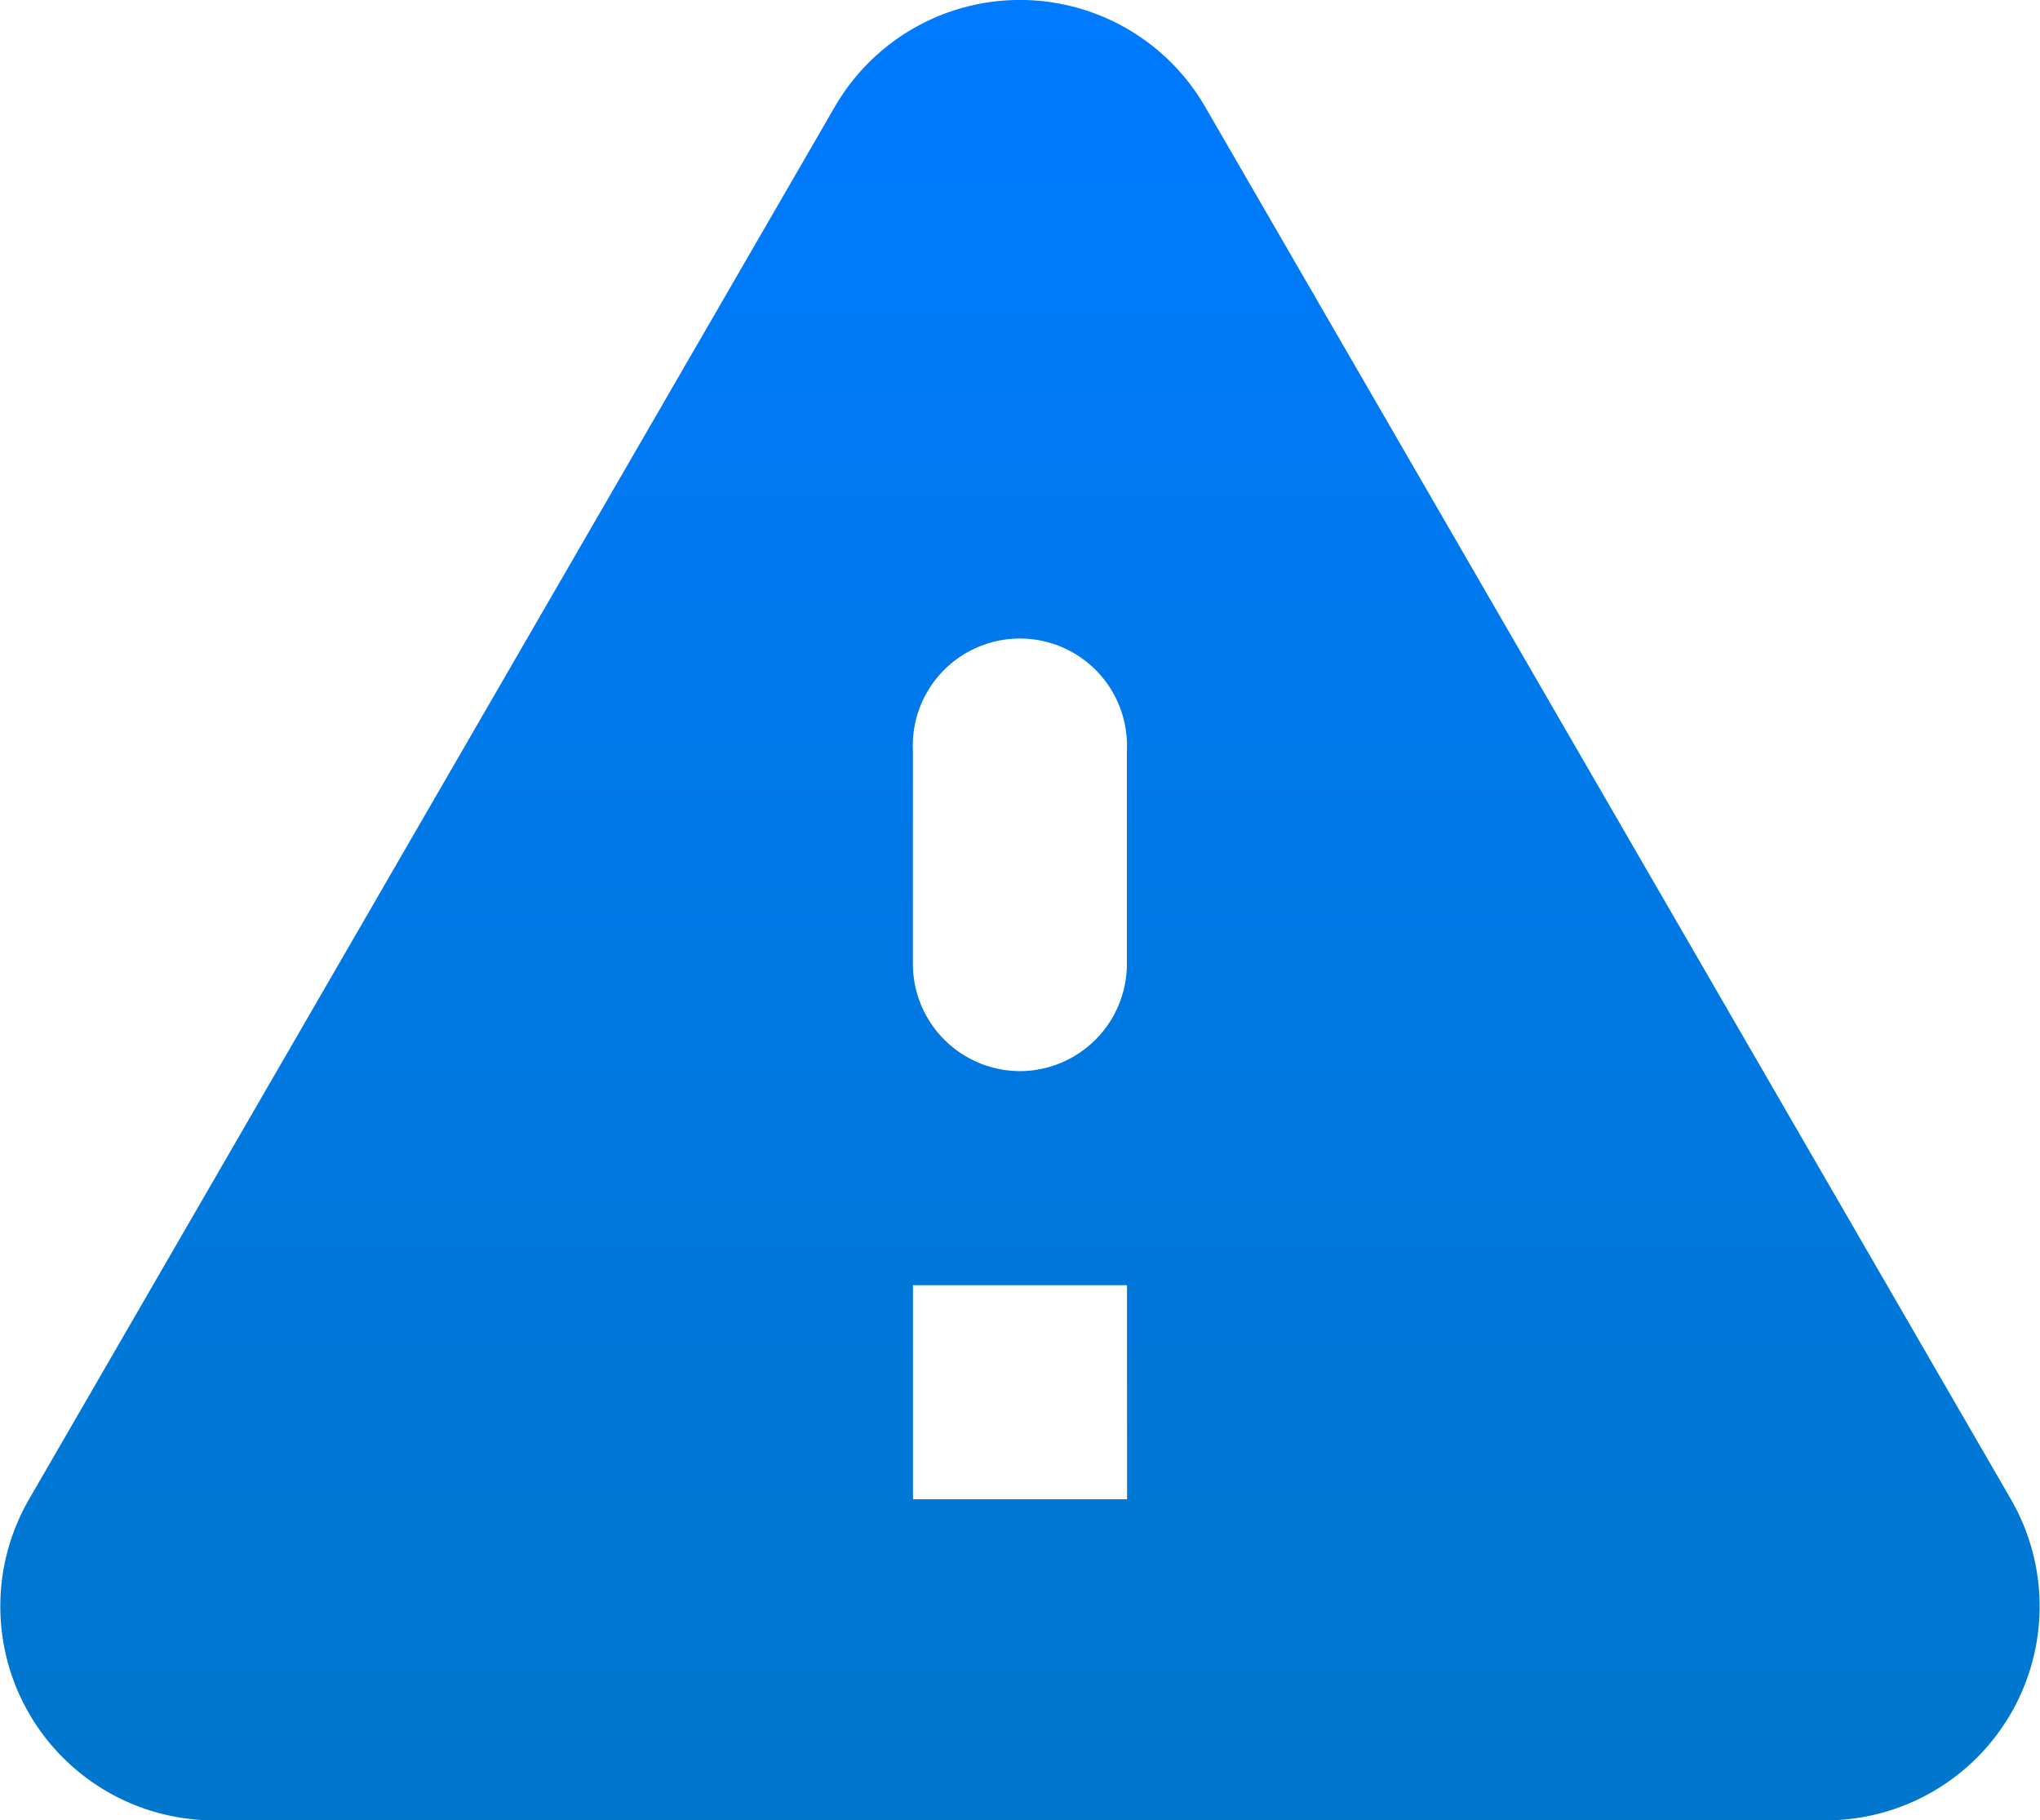 <svg id="warning_black_24dp" xmlns="http://www.w3.org/2000/svg" xmlns:xlink="http://www.w3.org/1999/xlink" width="80" height="71.375" viewBox="0 0 80 71.375">
  <defs>
    <linearGradient id="linear-gradient" x1="0.5" x2="0.5" y2="1" gradientUnits="objectBoundingBox">
      <stop offset="0" stop-color="#007aff"/>
      <stop offset="1" stop-color="#0077cb"/>
    </linearGradient>
  </defs>
  <path id="warning_black_24dp-2" data-name="warning_black_24dp" d="M10.868,75.367h63.2a8.391,8.391,0,0,0,7.26-12.59l-31.6-54.6a8.389,8.389,0,0,0-14.52,0l-31.6,54.6A8.391,8.391,0,0,0,10.868,75.367Zm31.6-29.377a4.209,4.209,0,0,1-4.2-4.2V33.4a4.2,4.2,0,1,1,8.393,0v8.393A4.209,4.209,0,0,1,42.469,45.991Zm4.2,16.787H38.272V54.384h8.393Z" transform="translate(-2.469 -3.993)" fill="url(#linear-gradient)"/>
</svg>
